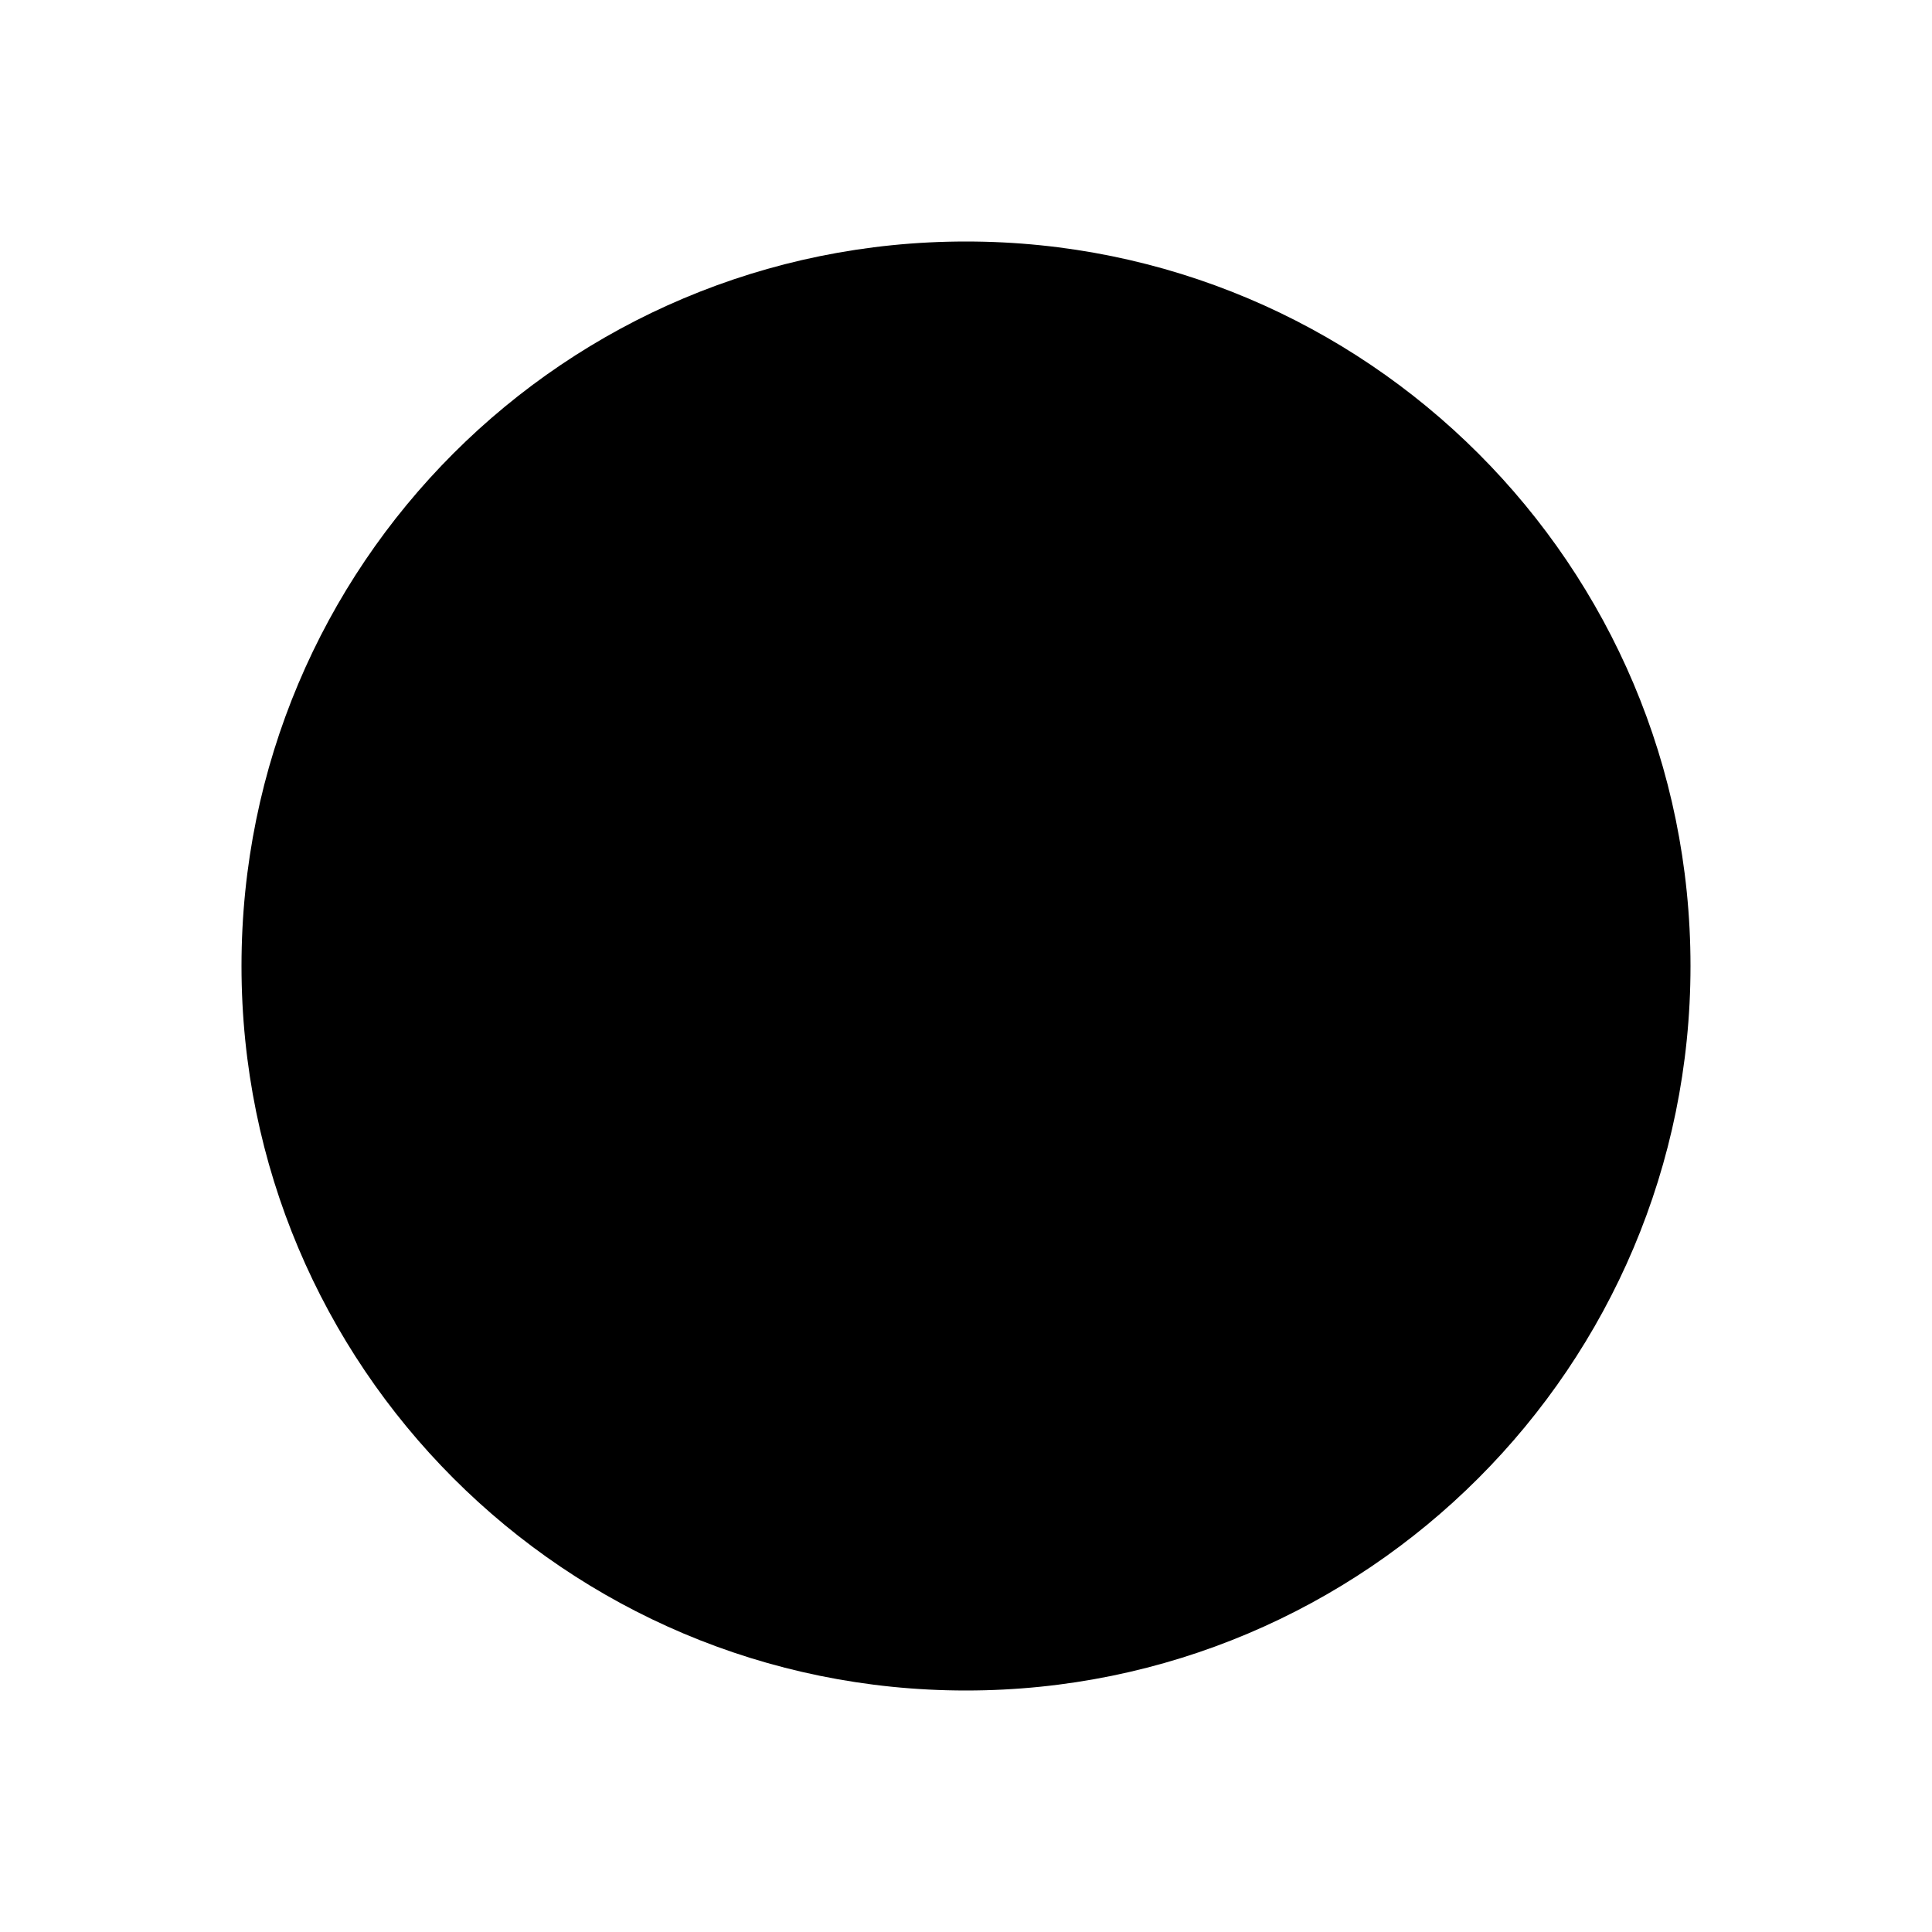 <svg viewBox="0 0 24 24" xmlns="http://www.w3.org/2000/svg" class="a"><path d="M9 8l3 5m0 0l3-5m-3 5v4m-3-5h6m-6 3h6m6-3c0 4.97-4.03 9-9 9 -4.98 0-9-4.03-9-9 0-4.98 4.02-9 9-9 4.97 0 9 4.02 9 9Z"/></svg>